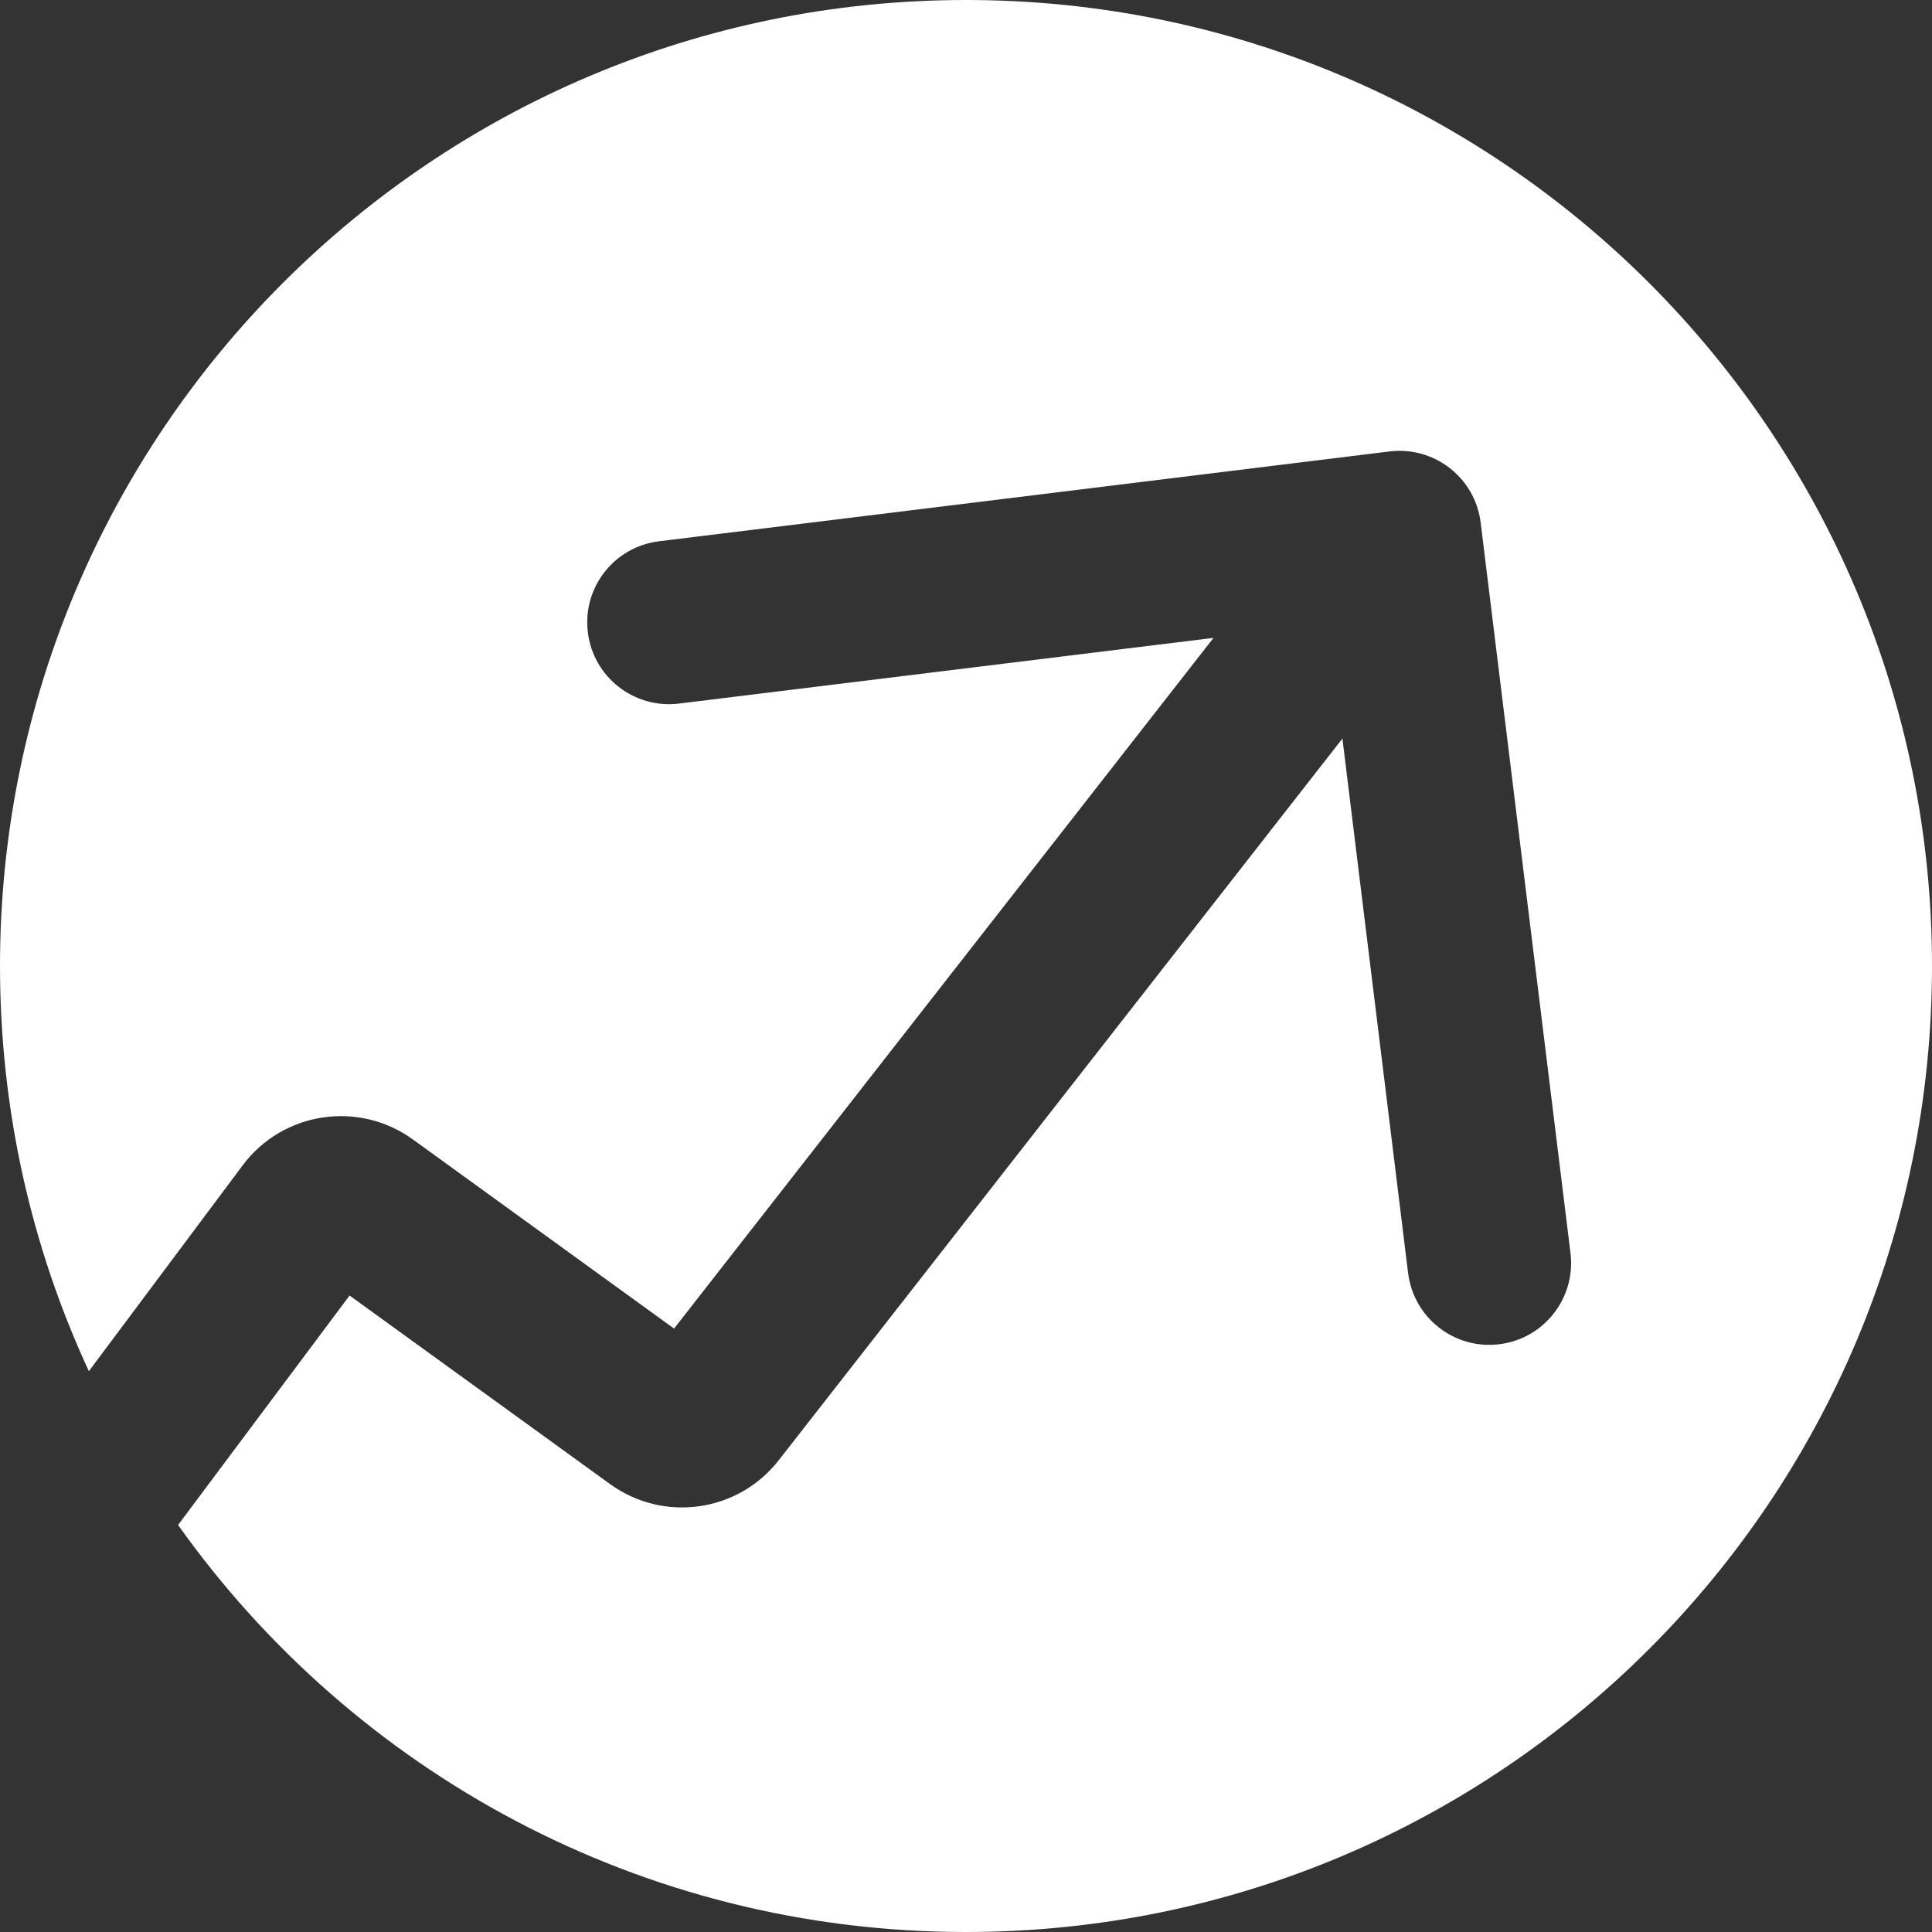 <svg width="18" height="18" viewBox="0 0 18 18" fill="none" xmlns="http://www.w3.org/2000/svg">
<rect x="0" y="0" width="18" height="18" fill="#333333" stroke="none"/>
<path fill-rule="evenodd" clip-rule="evenodd" d="M9 18C13.971 18 18 13.971 18 9C18 4.029 13.971 0 9 0C4.029 0 0 4.029 0 9C0 10.348 0.296 11.627 0.828 12.775L2.261 10.857C2.635 10.357 3.341 10.25 3.847 10.616L6.28 12.378L11.306 5.943L6.326 6.555C5.908 6.606 5.528 6.309 5.477 5.892C5.425 5.474 5.722 5.094 6.14 5.043L12.946 4.206C13.364 4.155 13.744 4.452 13.795 4.869L14.632 11.675C14.683 12.093 14.386 12.473 13.969 12.524C13.551 12.576 13.171 12.279 13.119 11.861L12.507 6.881L7.255 13.605C6.877 14.09 6.182 14.188 5.684 13.827L3.257 12.07L1.659 14.208C3.29 16.503 5.97 18 9 18Z" fill="white"/>
</svg>
